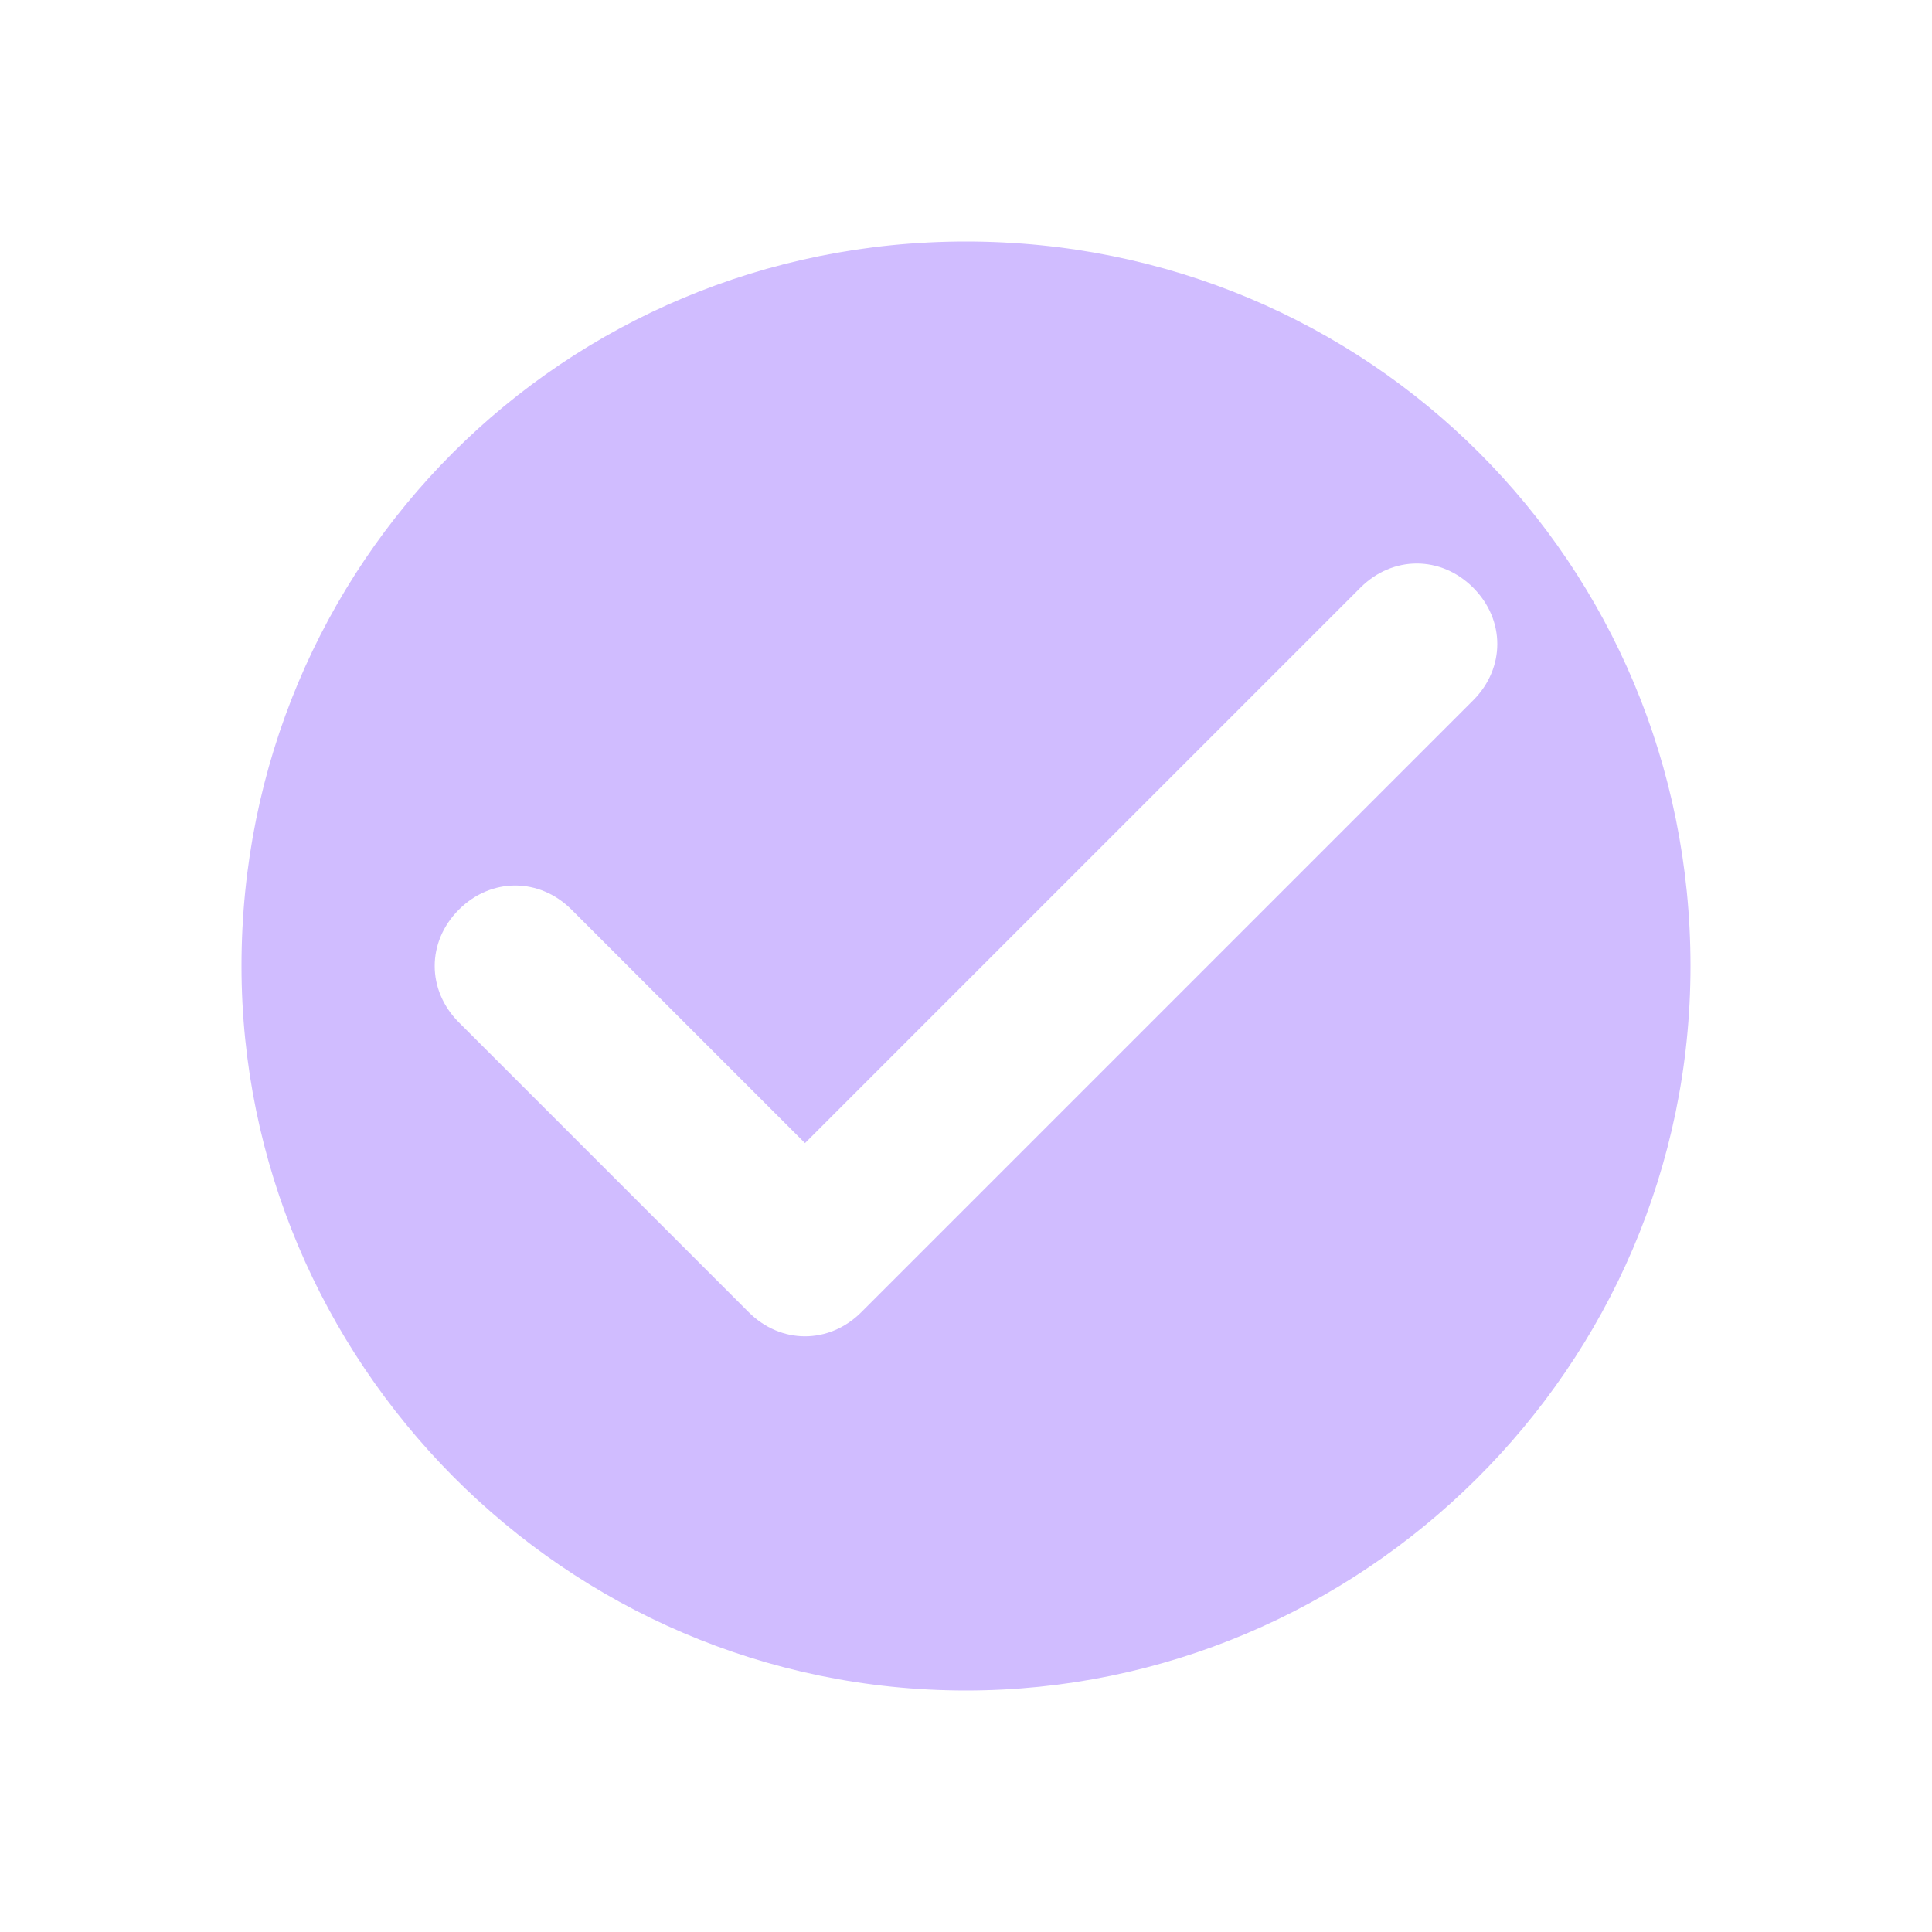 <svg xmlns="http://www.w3.org/2000/svg" width="24" height="24" viewBox="0 0 24 24">
  <path
      d="M12,3L12,3c-5,0 -9,4 -9,9v0c0,4.9 4,9 9,9h0c4.9,0 9,-4 9,-9v0C21,7 17,3 12,3zM10.7,16.3c-0.4,0.4 -1,0.4 -1.4,0l-3.6,-3.6c-0.4,-0.4 -0.4,-1 0,-1.4s1,-0.4 1.4,0l2.9,2.9l6.9,-6.9c0.4,-0.4 1,-0.4 1.4,0s0.4,1 0,1.4L10.7,16.3z"
      fill="#D0BCff"/>
</svg>
